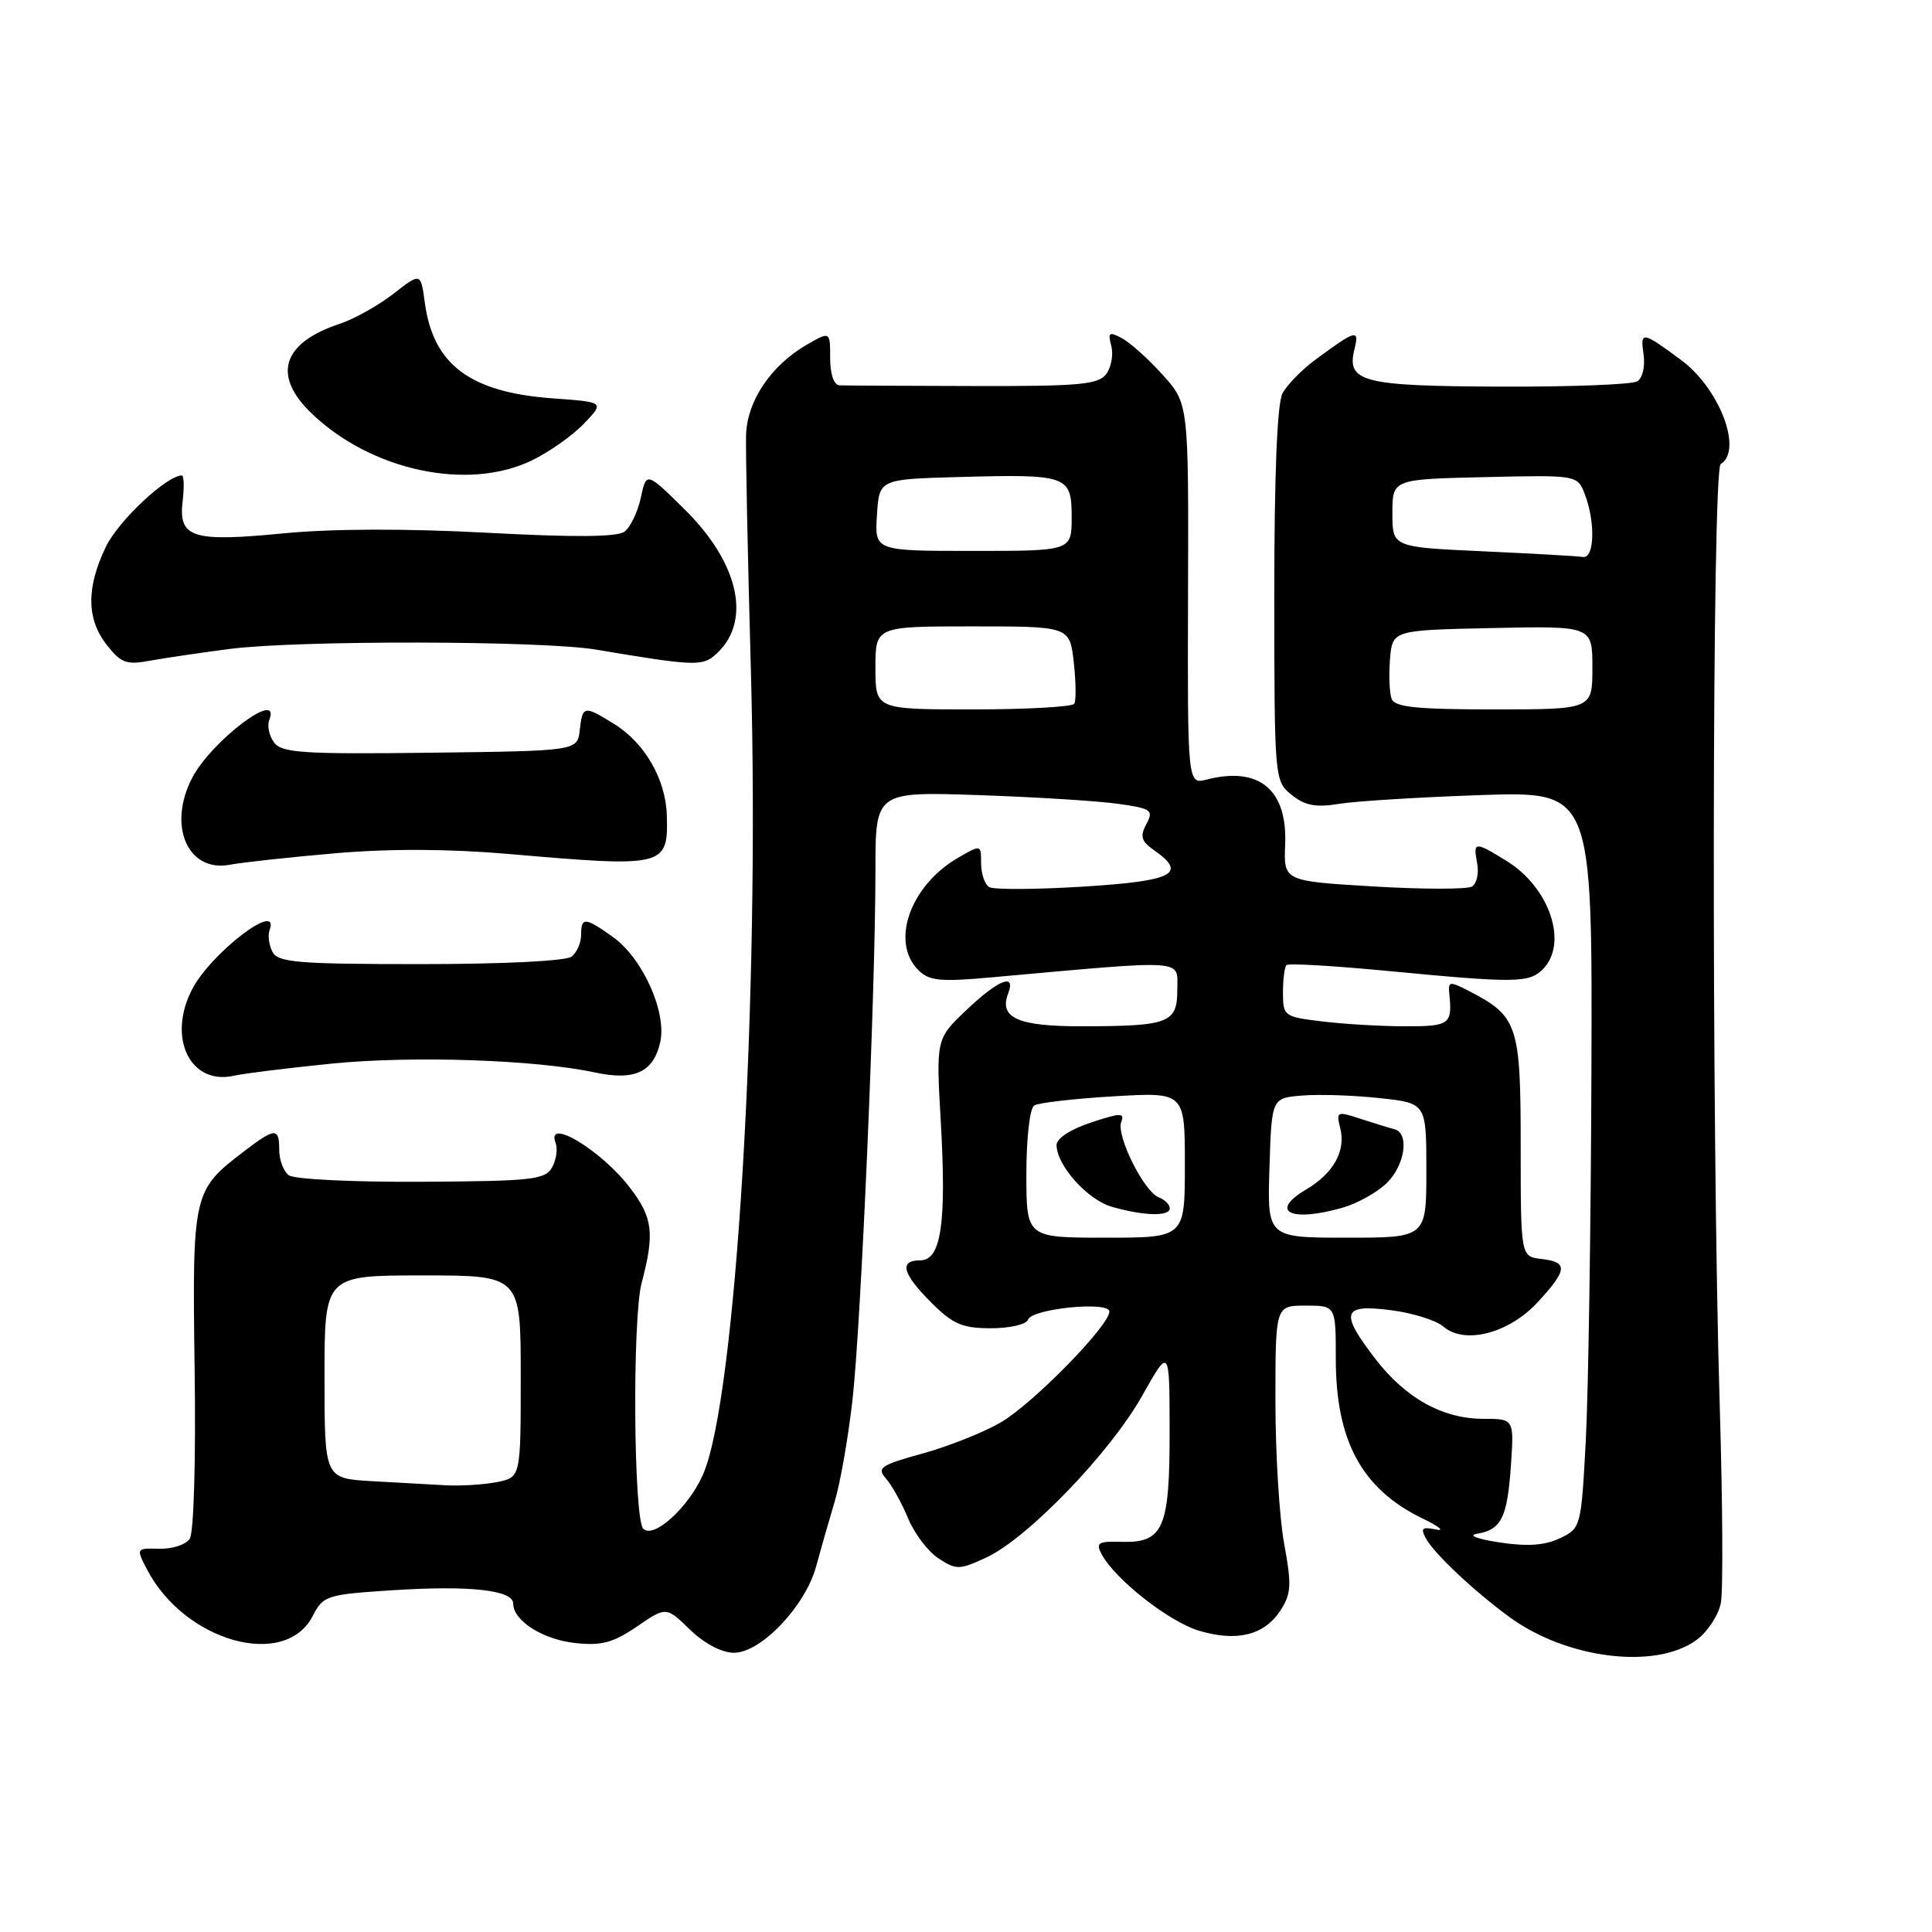 <?xml version="1.0" encoding="UTF-8" standalone="no"?>
<!DOCTYPE svg PUBLIC "-//W3C//DTD SVG 1.1//EN" "http://www.w3.org/Graphics/SVG/1.1/DTD/svg11.dtd" >
<svg xmlns="http://www.w3.org/2000/svg" xmlns:xlink="http://www.w3.org/1999/xlink" version="1.1" viewBox="0 0 256 256">
 <g >
 <path fill="currentColor"
d=" M 224.84 217.27 C 226.28 216.20 227.71 214.01 228.02 212.41 C 228.33 210.81 228.26 199.15 227.88 186.50 C 226.76 149.89 226.85 62.21 228.00 61.50 C 230.97 59.66 227.86 51.48 222.75 47.70 C 217.59 43.89 217.32 43.84 217.78 46.93 C 218.01 48.53 217.65 50.10 216.95 50.53 C 216.27 50.95 208.11 51.27 198.81 51.23 C 180.47 51.16 178.38 50.62 179.48 46.24 C 180.15 43.56 179.67 43.69 174.26 47.69 C 172.48 49.00 170.54 51.00 169.94 52.12 C 169.23 53.44 168.85 62.90 168.85 78.81 C 168.86 103.28 168.88 103.48 171.14 105.32 C 172.92 106.75 174.34 107.02 177.47 106.51 C 179.68 106.15 188.14 105.63 196.25 105.35 C 211.00 104.86 211.00 104.86 210.87 142.18 C 210.80 162.71 210.46 184.67 210.12 190.99 C 209.51 202.36 209.47 202.50 206.69 203.83 C 204.68 204.78 202.38 204.94 198.69 204.38 C 195.79 203.94 194.46 203.44 195.68 203.24 C 198.93 202.70 199.72 201.13 200.20 194.25 C 200.63 188.00 200.63 188.00 196.55 188.00 C 191.17 188.00 186.25 185.27 182.25 180.07 C 177.50 173.89 177.84 172.78 184.25 173.60 C 187.14 173.96 190.28 174.94 191.23 175.76 C 194.04 178.21 199.91 176.70 203.75 172.55 C 207.72 168.25 207.81 167.23 204.25 166.82 C 201.50 166.50 201.50 166.50 201.50 151.86 C 201.50 135.80 201.12 134.67 194.68 131.33 C 192.07 129.99 191.87 130.01 192.04 131.69 C 192.46 135.72 192.09 136.00 186.25 135.99 C 183.09 135.99 178.14 135.70 175.25 135.35 C 170.14 134.74 170.00 134.63 170.00 131.53 C 170.00 129.77 170.21 128.13 170.46 127.88 C 170.71 127.62 176.67 127.97 183.71 128.64 C 200.82 130.28 202.60 130.26 204.43 128.43 C 207.83 125.03 205.36 117.62 199.66 114.10 C 195.39 111.46 195.18 111.48 195.73 114.38 C 195.98 115.69 195.68 117.08 195.05 117.47 C 194.43 117.85 188.55 117.85 182.00 117.46 C 170.09 116.75 170.09 116.75 170.29 111.90 C 170.60 104.64 166.85 101.52 159.92 103.29 C 157.35 103.95 157.35 103.95 157.42 78.73 C 157.50 53.50 157.50 53.50 154.09 49.70 C 152.21 47.61 149.78 45.42 148.69 44.83 C 146.96 43.91 146.78 44.04 147.25 45.84 C 147.55 46.98 147.25 48.65 146.59 49.55 C 145.55 50.96 143.08 51.19 128.94 51.15 C 119.90 51.13 111.94 51.09 111.25 51.06 C 110.49 51.02 110.00 49.59 110.00 47.44 C 110.00 43.89 110.00 43.89 106.88 45.69 C 102.16 48.43 98.99 53.13 98.86 57.61 C 98.79 59.75 99.08 73.88 99.50 89.00 C 100.70 132.59 97.54 185.47 93.14 195.41 C 91.22 199.76 86.61 203.94 85.24 202.57 C 83.95 201.28 83.77 174.73 85.02 170.00 C 86.76 163.40 86.51 161.36 83.49 157.40 C 79.70 152.42 72.27 147.95 73.62 151.44 C 73.92 152.23 73.71 153.69 73.15 154.69 C 72.24 156.32 70.48 156.51 55.82 156.59 C 46.70 156.64 38.95 156.26 38.25 155.72 C 37.56 155.19 37.00 153.69 37.00 152.38 C 37.00 149.38 36.47 149.40 32.32 152.57 C 25.55 157.73 25.47 158.09 25.79 181.46 C 25.96 193.56 25.68 203.10 25.14 203.90 C 24.62 204.68 22.80 205.27 21.10 205.22 C 18.04 205.14 18.03 205.16 19.46 207.92 C 24.41 217.50 37.74 221.27 41.43 214.14 C 42.83 211.42 43.27 211.28 51.96 210.72 C 62.20 210.05 68.00 210.69 68.00 212.48 C 68.00 214.75 71.91 217.24 76.21 217.71 C 79.69 218.09 81.23 217.68 84.39 215.53 C 88.27 212.87 88.27 212.87 91.43 215.94 C 93.35 217.79 95.64 219.00 97.25 219.00 C 100.83 219.00 106.70 212.84 108.13 207.59 C 108.74 205.34 109.85 201.47 110.59 199.00 C 111.34 196.53 112.40 190.45 112.96 185.50 C 114.09 175.47 116.00 131.48 116.00 115.33 C 116.00 104.89 116.00 104.89 129.75 105.36 C 137.31 105.62 145.63 106.14 148.23 106.52 C 152.57 107.14 152.88 107.36 151.90 109.19 C 151.03 110.82 151.22 111.47 152.91 112.65 C 157.37 115.77 155.52 116.73 143.56 117.48 C 137.27 117.87 131.64 117.90 131.06 117.54 C 130.48 117.18 130.00 115.76 130.00 114.38 C 130.00 111.89 130.00 111.89 126.90 113.69 C 120.58 117.38 117.97 124.82 121.68 128.54 C 123.12 129.98 124.57 130.12 131.43 129.50 C 157.57 127.15 156.00 127.05 156.00 131.11 C 156.00 135.56 154.94 135.97 143.37 135.99 C 134.87 136.00 132.34 134.88 133.59 131.63 C 134.65 128.87 132.28 129.82 128.06 133.83 C 124.03 137.66 124.03 137.66 124.66 148.66 C 125.43 162.10 124.70 167.00 121.95 167.00 C 119.10 167.00 119.55 168.75 123.40 172.60 C 126.26 175.46 127.51 176.00 131.32 176.00 C 133.80 176.00 136.00 175.49 136.21 174.87 C 136.70 173.40 147.00 172.37 147.00 173.79 C 147.00 175.65 136.86 186.00 132.62 188.47 C 130.35 189.79 125.69 191.65 122.24 192.60 C 116.66 194.14 116.14 194.50 117.40 195.92 C 118.17 196.79 119.48 199.15 120.32 201.17 C 121.15 203.19 122.97 205.59 124.36 206.50 C 126.71 208.04 127.13 208.03 130.69 206.38 C 136.19 203.81 147.05 192.55 151.31 185.00 C 154.97 178.50 154.97 178.50 154.98 189.56 C 155.00 202.52 154.17 204.46 148.63 204.30 C 145.51 204.21 145.16 204.43 145.97 205.94 C 147.74 209.26 154.90 214.89 158.85 216.07 C 163.87 217.58 167.51 216.68 169.65 213.42 C 171.10 211.19 171.17 210.05 170.16 204.57 C 169.52 201.10 169.00 192.58 169.00 185.63 C 169.00 173.00 169.00 173.00 173.00 173.00 C 177.00 173.00 177.00 173.00 177.00 180.03 C 177.00 190.95 180.45 197.30 188.50 201.21 C 190.70 202.27 191.50 202.93 190.27 202.67 C 188.44 202.28 188.20 202.49 188.94 203.85 C 190.04 205.87 195.28 210.80 200.00 214.26 C 207.62 219.84 219.47 221.28 224.84 217.27 Z  M 44.00 140.93 C 54.65 139.87 70.98 140.42 78.79 142.10 C 84.09 143.24 86.60 142.08 87.49 138.06 C 88.36 134.09 85.14 126.95 81.22 124.16 C 77.52 121.52 77.00 121.48 77.00 123.88 C 77.00 124.91 76.44 126.20 75.75 126.75 C 75.02 127.34 66.71 127.75 55.72 127.75 C 39.40 127.75 36.83 127.53 36.10 126.12 C 35.64 125.23 35.47 123.94 35.72 123.25 C 37.16 119.23 27.94 126.28 25.45 131.10 C 22.13 137.51 25.20 143.84 31.00 142.54 C 32.38 142.23 38.22 141.51 44.00 140.93 Z  M 44.45 113.06 C 51.65 112.44 59.51 112.47 67.45 113.16 C 88.11 114.95 88.54 114.85 88.36 108.09 C 88.24 103.30 85.45 98.45 81.38 95.93 C 77.37 93.45 77.19 93.48 76.82 96.75 C 76.50 99.50 76.50 99.50 57.00 99.74 C 40.17 99.95 37.34 99.76 36.32 98.39 C 35.67 97.52 35.38 96.17 35.68 95.40 C 37.31 91.16 28.01 98.16 25.45 103.10 C 22.17 109.44 24.89 115.65 30.48 114.58 C 32.14 114.26 38.43 113.58 44.45 113.06 Z  M 30.50 85.98 C 39.60 84.82 71.93 84.88 79.00 86.08 C 91.56 88.20 92.97 88.27 94.60 86.92 C 99.69 82.69 98.12 74.80 90.72 67.50 C 85.65 62.50 85.65 62.50 84.91 65.95 C 84.50 67.85 83.53 69.87 82.74 70.45 C 81.76 71.17 76.03 71.21 64.50 70.59 C 53.84 70.02 43.99 70.05 37.59 70.67 C 25.46 71.85 23.63 71.27 24.20 66.41 C 24.42 64.54 24.38 63.00 24.10 63.00 C 22.10 63.00 15.70 68.99 14.04 72.43 C 11.42 77.84 11.45 82.04 14.16 85.47 C 16.03 87.86 16.77 88.13 19.91 87.54 C 21.88 87.18 26.65 86.48 30.50 85.98 Z  M 70.49 61.00 C 72.76 59.90 75.86 57.72 77.37 56.14 C 80.11 53.28 80.11 53.28 73.30 52.79 C 62.30 52.00 57.39 48.34 56.29 40.09 C 55.75 36.11 55.75 36.11 52.13 38.93 C 50.13 40.48 46.95 42.26 45.06 42.89 C 37.41 45.42 36.03 49.71 41.25 54.74 C 49.16 62.37 61.99 65.12 70.49 61.00 Z  M 49.25 196.26 C 43.00 195.90 43.00 195.90 43.00 182.45 C 43.00 169.00 43.00 169.00 56.00 169.00 C 69.00 169.00 69.00 169.00 69.00 182.38 C 69.00 195.75 69.00 195.75 65.88 196.38 C 64.16 196.72 61.12 196.91 59.12 196.81 C 57.13 196.70 52.69 196.45 49.25 196.26 Z  M 136.00 155.56 C 136.00 150.81 136.45 146.84 137.04 146.48 C 137.61 146.12 142.33 145.58 147.54 145.27 C 157.00 144.71 157.00 144.71 157.00 154.35 C 157.00 164.00 157.00 164.00 146.50 164.00 C 136.00 164.00 136.00 164.00 136.00 155.56 Z  M 155.00 160.11 C 155.00 159.62 154.35 158.96 153.55 158.66 C 151.58 157.90 147.88 150.47 148.57 148.67 C 149.05 147.43 148.49 147.44 144.56 148.74 C 141.88 149.62 140.00 150.85 140.00 151.71 C 140.00 154.40 144.07 158.96 147.31 159.90 C 151.53 161.12 155.00 161.21 155.00 160.11 Z  M 168.21 154.75 C 168.50 145.50 168.50 145.50 172.50 145.17 C 174.70 144.98 179.31 145.13 182.75 145.50 C 189.00 146.16 189.00 146.16 189.00 155.08 C 189.00 164.00 189.00 164.00 178.46 164.00 C 167.92 164.00 167.92 164.00 168.21 154.75 Z  M 177.92 160.02 C 179.79 159.49 182.37 158.06 183.66 156.85 C 186.16 154.50 186.82 150.14 184.75 149.62 C 184.06 149.45 182.04 148.82 180.25 148.24 C 177.15 147.22 177.03 147.28 177.59 149.49 C 178.35 152.52 176.70 155.47 173.05 157.63 C 168.10 160.55 171.04 162.00 177.92 160.02 Z  M 116.00 88.50 C 116.00 83.00 116.00 83.00 128.87 83.00 C 141.74 83.00 141.74 83.00 142.28 87.75 C 142.57 90.36 142.60 92.84 142.35 93.25 C 142.09 93.66 136.06 94.00 128.94 94.00 C 116.00 94.00 116.00 94.00 116.00 88.50 Z  M 184.40 92.61 C 184.11 91.84 184.01 89.48 184.18 87.36 C 184.50 83.50 184.50 83.50 197.75 83.22 C 211.00 82.94 211.00 82.94 211.00 88.47 C 211.00 94.00 211.00 94.00 197.97 94.00 C 187.74 94.00 184.82 93.70 184.40 92.61 Z  M 196.50 73.05 C 184.50 72.50 184.50 72.50 184.50 68.00 C 184.50 63.50 184.50 63.50 196.76 63.22 C 209.03 62.94 209.03 62.94 210.01 65.53 C 211.42 69.23 211.27 74.04 209.75 73.80 C 209.06 73.69 203.10 73.35 196.50 73.05 Z  M 116.20 68.25 C 116.50 63.50 116.50 63.50 127.00 63.21 C 141.48 62.81 142.00 62.99 142.00 68.52 C 142.00 73.00 142.00 73.00 128.95 73.00 C 115.89 73.00 115.89 73.00 116.20 68.25 Z "/>
</g>
</svg>